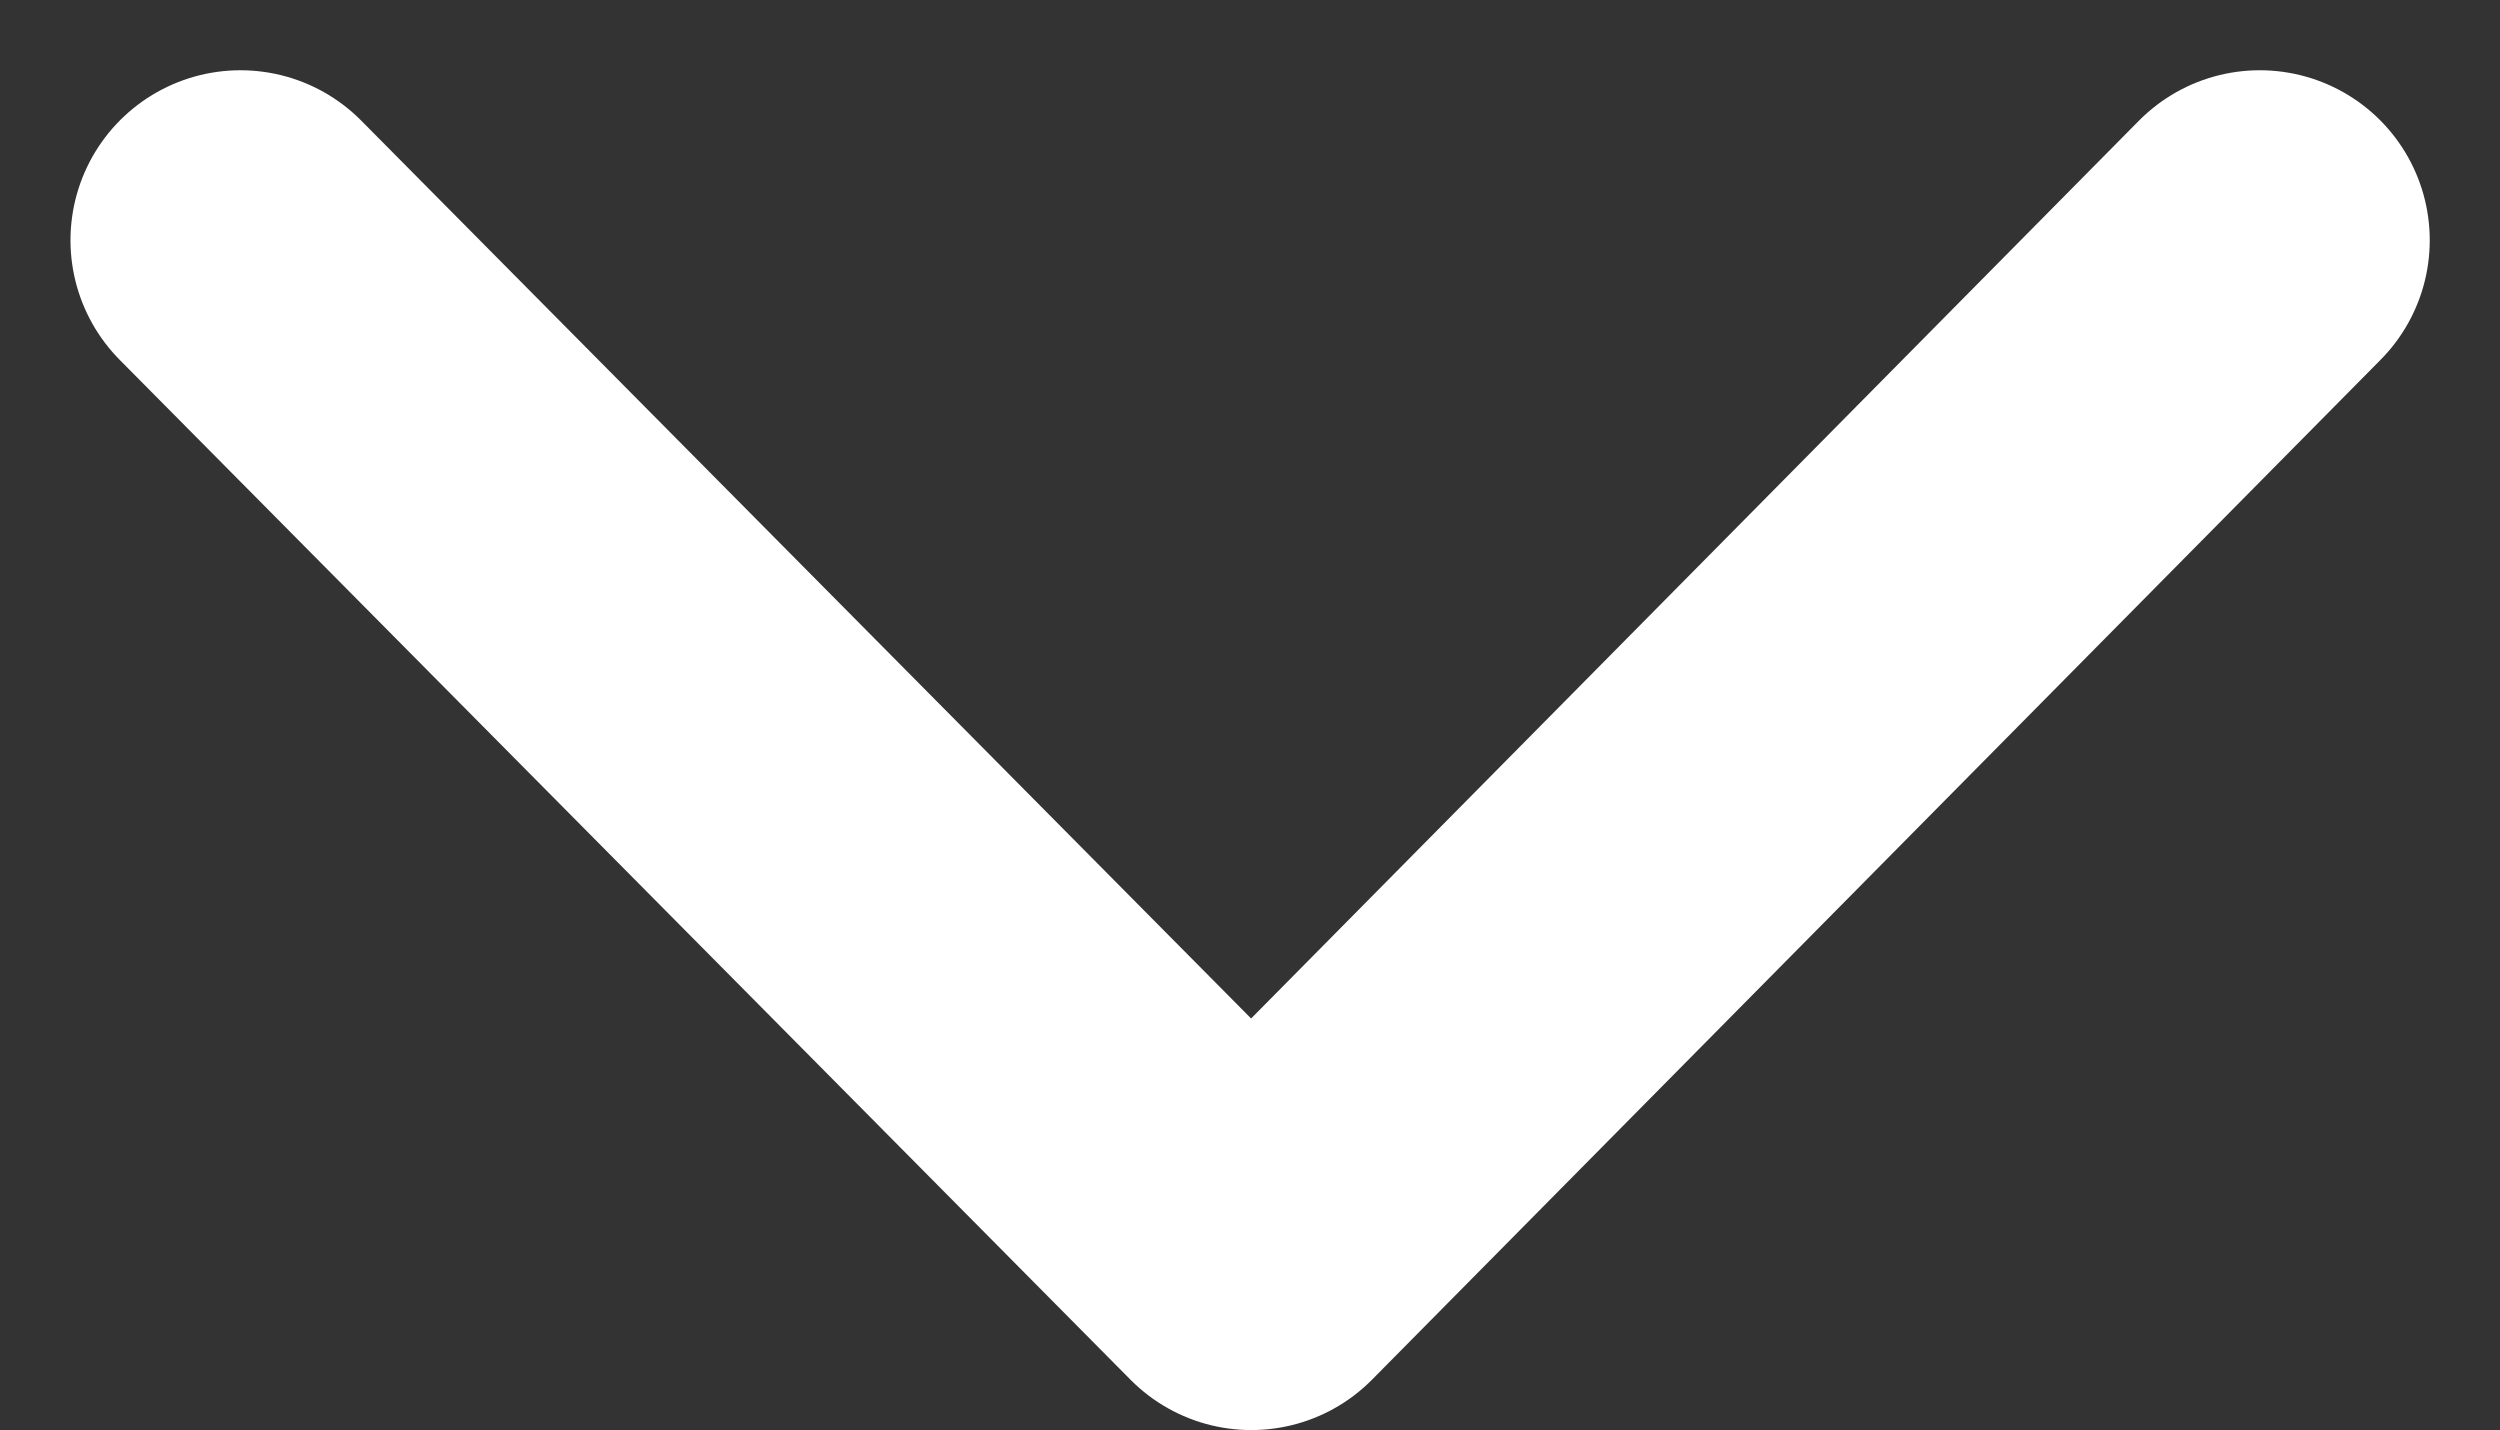 <svg xmlns="http://www.w3.org/2000/svg" width="11.031" height="6.311" viewBox="0 0 11.031 6.311">
  <rect x="0" y="0" width="11.031" height="6.311" fill="#333333" stroke="none"/>
  <path id="Path_605" data-name="Path 605" d="M1277.09,8417.86l4.46,4.5,4.45-4.5" transform="translate(-1276.029 -8416.8)" fill="none" stroke="#fff" stroke-linecap="round" stroke-linejoin="round" stroke-width="1.5"/>
</svg>
